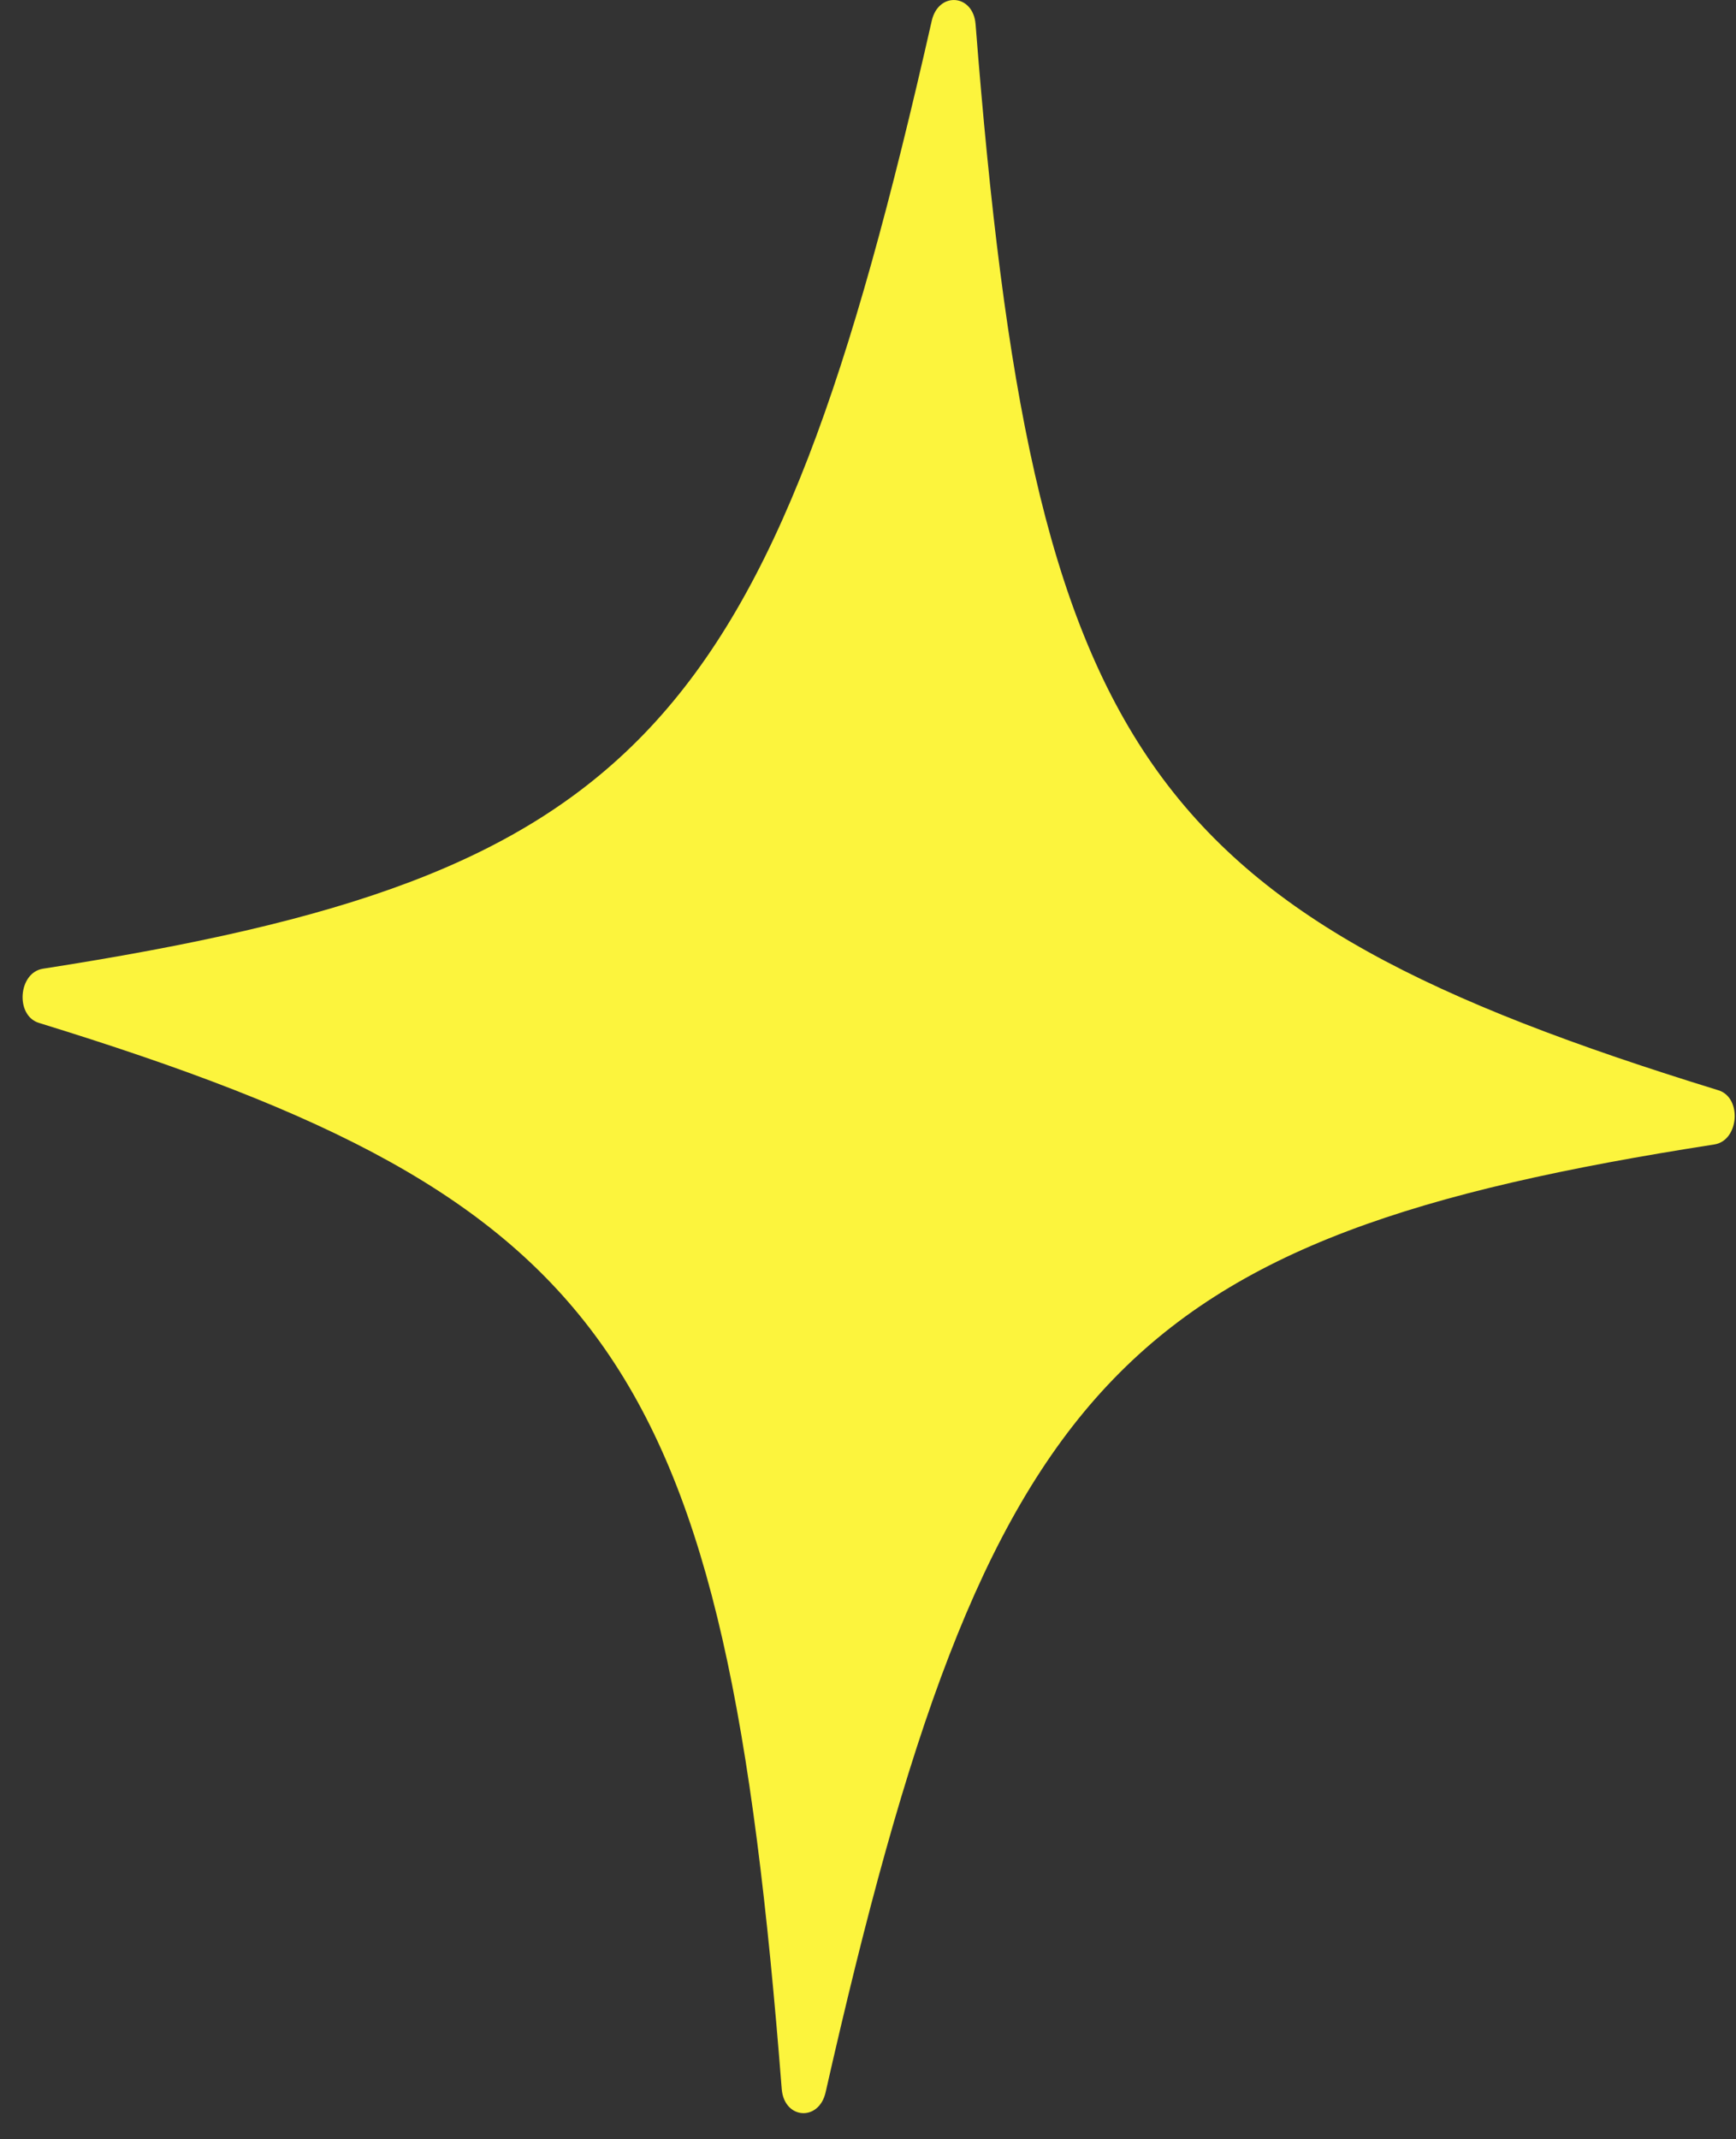 <svg width="56" height="69" viewBox="0 0 56 69" fill="none" xmlns="http://www.w3.org/2000/svg">
<rect x="0" y="0" width="56" height="69" fill="#333333" stroke="none"/>
<path d="M55.305 36.913C36.112 39.903 31.849 44.443 26.633 67.484C26.418 68.439 25.297 68.358 25.217 67.381C23.375 43.828 19.816 38.715 1.256 32.993C0.486 32.758 0.586 31.374 1.382 31.246C20.575 28.256 24.838 23.716 30.055 0.676C30.27 -0.28 31.39 -0.199 31.47 0.778C33.312 24.331 36.871 29.444 55.432 35.166C56.201 35.401 56.101 36.785 55.305 36.913V36.913Z" fill="#FCF43D"/>
</svg>
